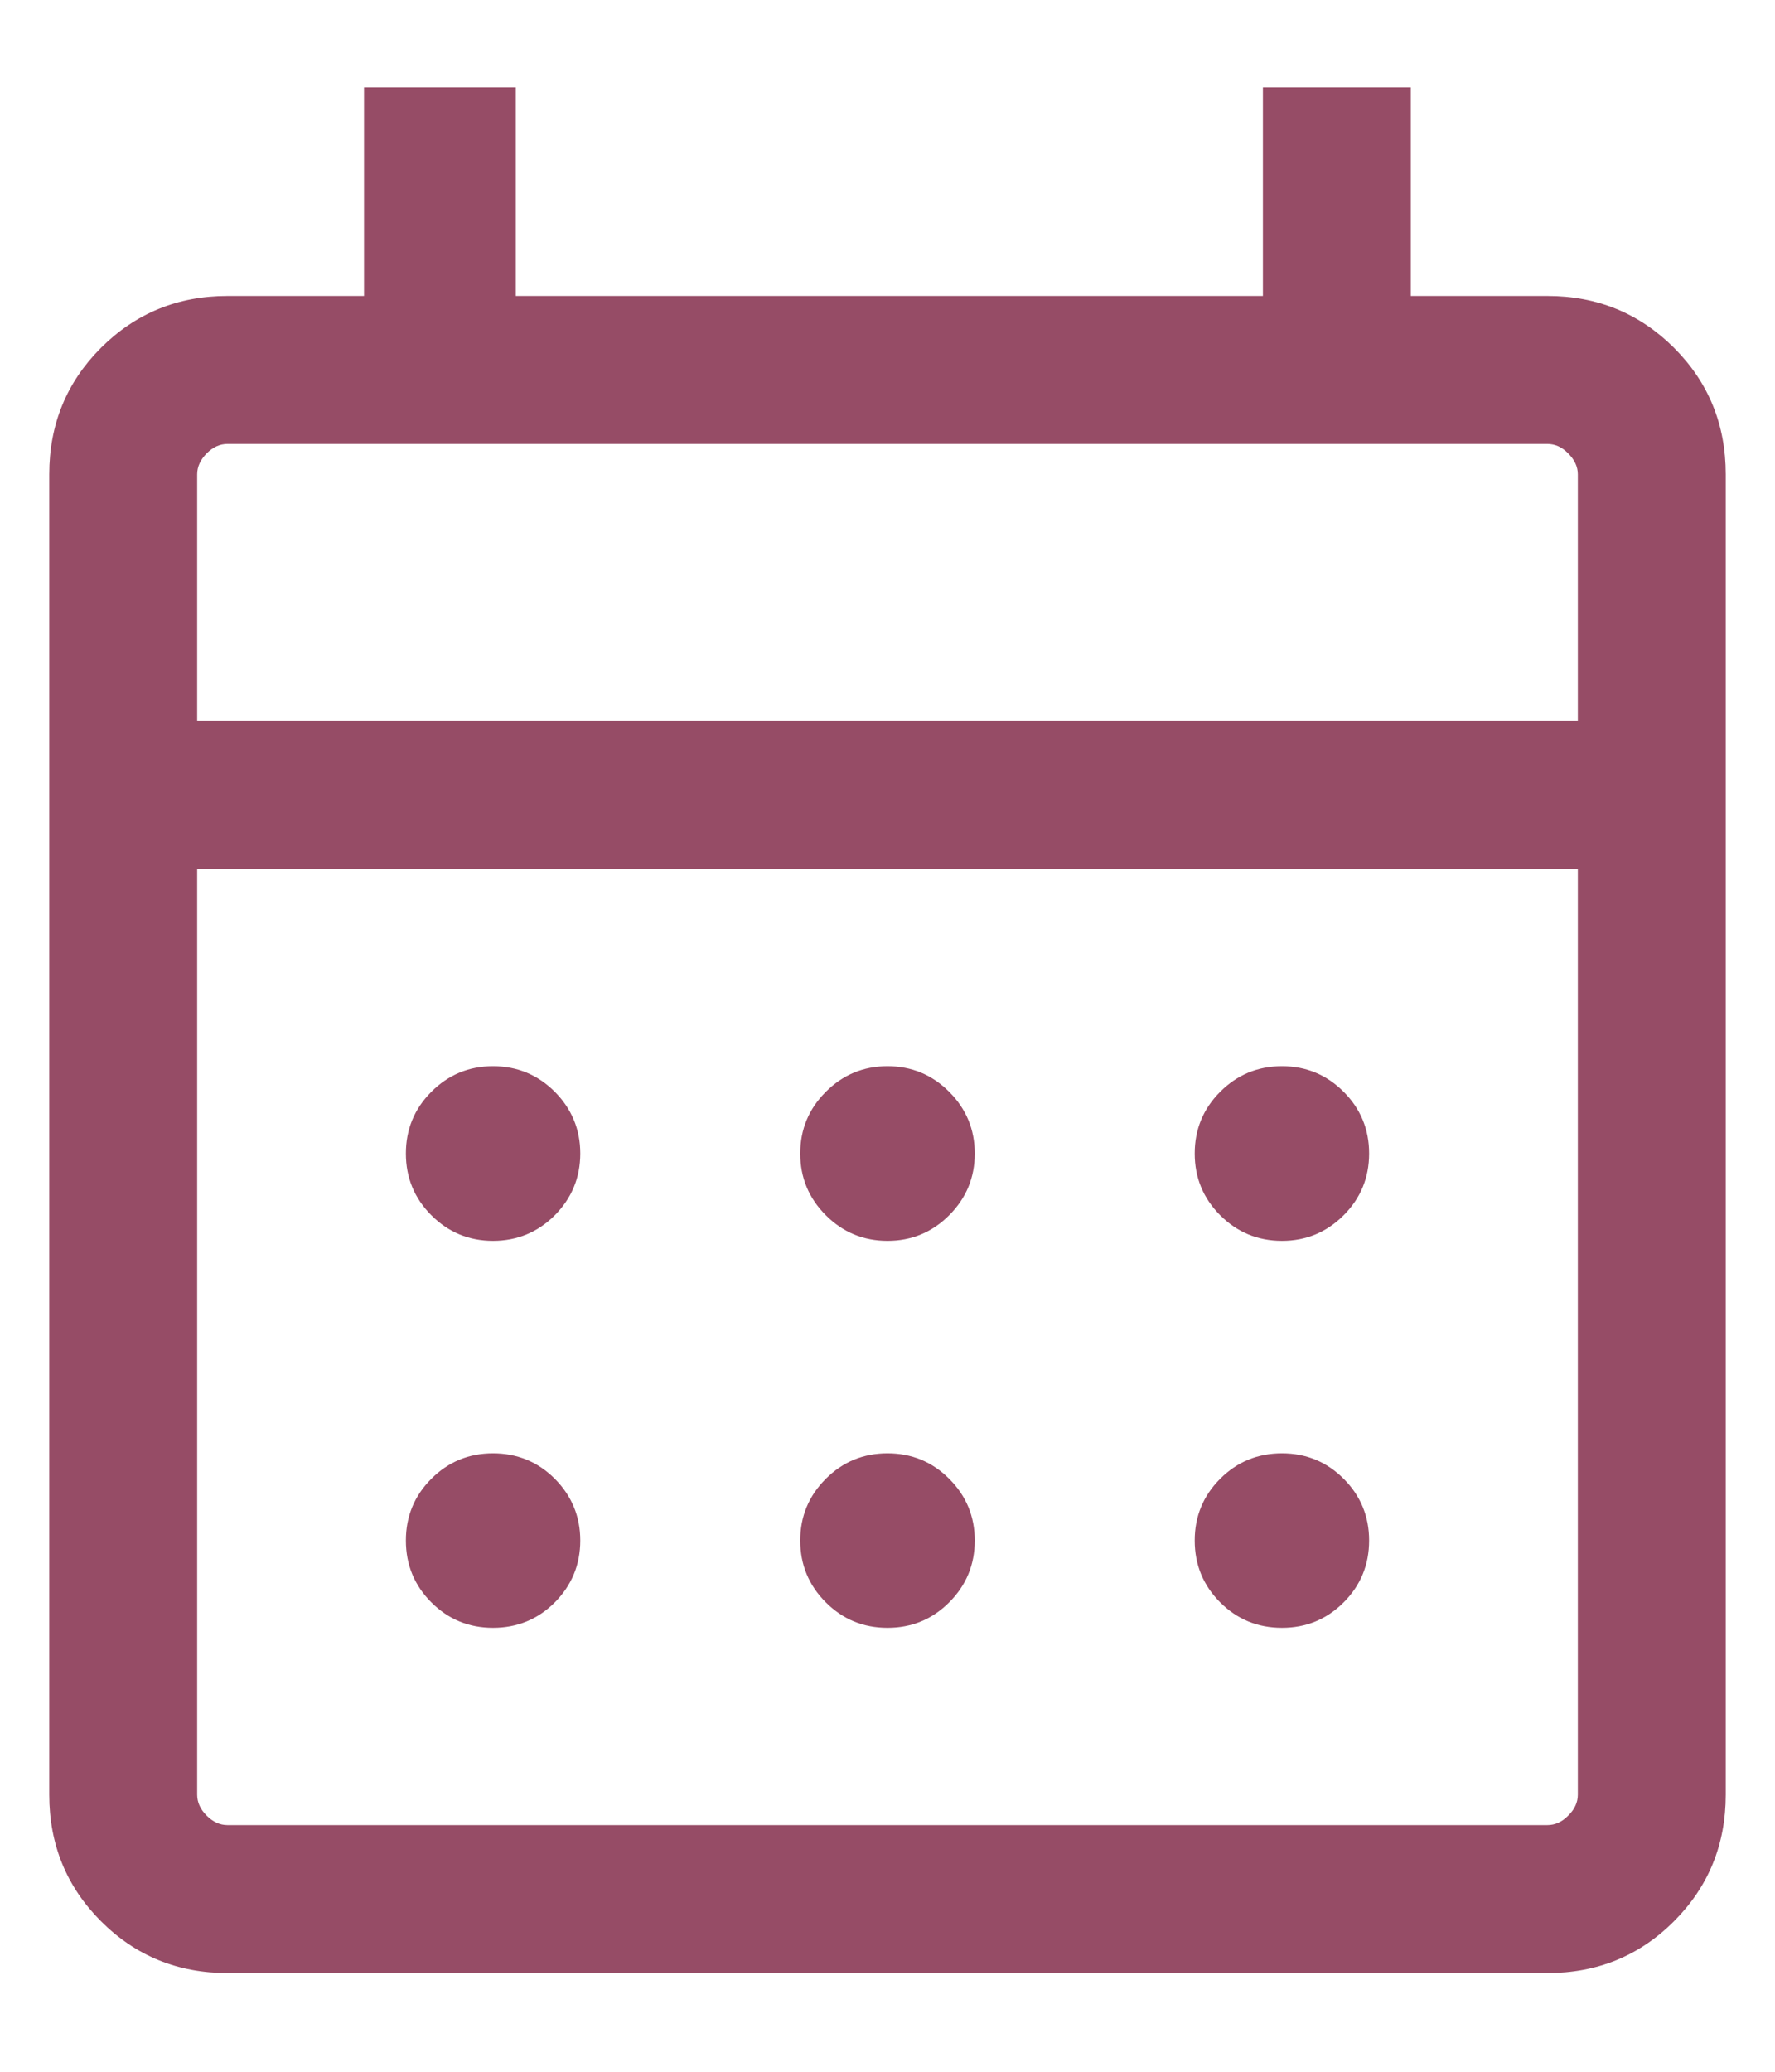 <svg width="12" height="14" viewBox="0 0 12 14" fill="none" xmlns="http://www.w3.org/2000/svg">
<path d="M1.538 13.333C1.202 13.333 0.917 13.217 0.683 12.983C0.45 12.75 0.333 12.465 0.333 12.128V3.205C0.333 2.868 0.45 2.583 0.683 2.35C0.917 2.117 1.202 2 1.538 2H2.461V0.59H3.487V2H8.538V0.59H9.538V2H10.461C10.798 2 11.083 2.117 11.317 2.35C11.55 2.583 11.667 2.868 11.667 3.205V12.128C11.667 12.465 11.55 12.75 11.317 12.983C11.083 13.217 10.798 13.333 10.461 13.333H1.538ZM1.538 12.333H10.461C10.513 12.333 10.56 12.312 10.602 12.269C10.645 12.227 10.667 12.18 10.667 12.128V5.872H1.333V12.128C1.333 12.18 1.355 12.227 1.397 12.269C1.44 12.312 1.487 12.333 1.538 12.333ZM1.333 4.872H10.667V3.205C10.667 3.154 10.645 3.107 10.602 3.064C10.56 3.021 10.513 3 10.461 3H1.538C1.487 3 1.44 3.021 1.397 3.064C1.355 3.107 1.333 3.154 1.333 3.205V4.872ZM6 8.385C5.837 8.385 5.698 8.327 5.583 8.212C5.468 8.097 5.41 7.958 5.41 7.795C5.41 7.632 5.468 7.493 5.583 7.378C5.698 7.263 5.837 7.205 6 7.205C6.163 7.205 6.302 7.263 6.417 7.378C6.532 7.493 6.59 7.632 6.59 7.795C6.59 7.958 6.532 8.097 6.417 8.212C6.302 8.327 6.163 8.385 6 8.385ZM3.333 8.385C3.17 8.385 3.031 8.327 2.916 8.212C2.801 8.097 2.744 7.958 2.744 7.795C2.744 7.632 2.801 7.493 2.916 7.378C3.031 7.263 3.17 7.205 3.333 7.205C3.496 7.205 3.636 7.263 3.751 7.378C3.865 7.493 3.923 7.632 3.923 7.795C3.923 7.958 3.865 8.097 3.751 8.212C3.636 8.327 3.496 8.385 3.333 8.385ZM8.667 8.385C8.503 8.385 8.364 8.327 8.249 8.212C8.134 8.097 8.077 7.958 8.077 7.795C8.077 7.632 8.134 7.493 8.249 7.378C8.364 7.263 8.503 7.205 8.667 7.205C8.83 7.205 8.969 7.263 9.084 7.378C9.199 7.493 9.256 7.632 9.256 7.795C9.256 7.958 9.199 8.097 9.084 8.212C8.969 8.327 8.83 8.385 8.667 8.385ZM6 11C5.837 11 5.698 10.943 5.583 10.828C5.468 10.713 5.41 10.574 5.41 10.41C5.41 10.247 5.468 10.108 5.583 9.993C5.698 9.878 5.837 9.821 6 9.821C6.163 9.821 6.302 9.878 6.417 9.993C6.532 10.108 6.59 10.247 6.59 10.41C6.59 10.574 6.532 10.713 6.417 10.828C6.302 10.943 6.163 11 6 11ZM3.333 11C3.17 11 3.031 10.943 2.916 10.828C2.801 10.713 2.744 10.574 2.744 10.41C2.744 10.247 2.801 10.108 2.916 9.993C3.031 9.878 3.17 9.821 3.333 9.821C3.496 9.821 3.636 9.878 3.751 9.993C3.865 10.108 3.923 10.247 3.923 10.41C3.923 10.574 3.865 10.713 3.751 10.828C3.636 10.943 3.496 11 3.333 11ZM8.667 11C8.503 11 8.364 10.943 8.249 10.828C8.134 10.713 8.077 10.574 8.077 10.41C8.077 10.247 8.134 10.108 8.249 9.993C8.364 9.878 8.503 9.821 8.667 9.821C8.83 9.821 8.969 9.878 9.084 9.993C9.199 10.108 9.256 10.247 9.256 10.41C9.256 10.574 9.199 10.713 9.084 10.828C8.969 10.943 8.83 11 8.667 11Z" fill="#964C66"/>
</svg>
